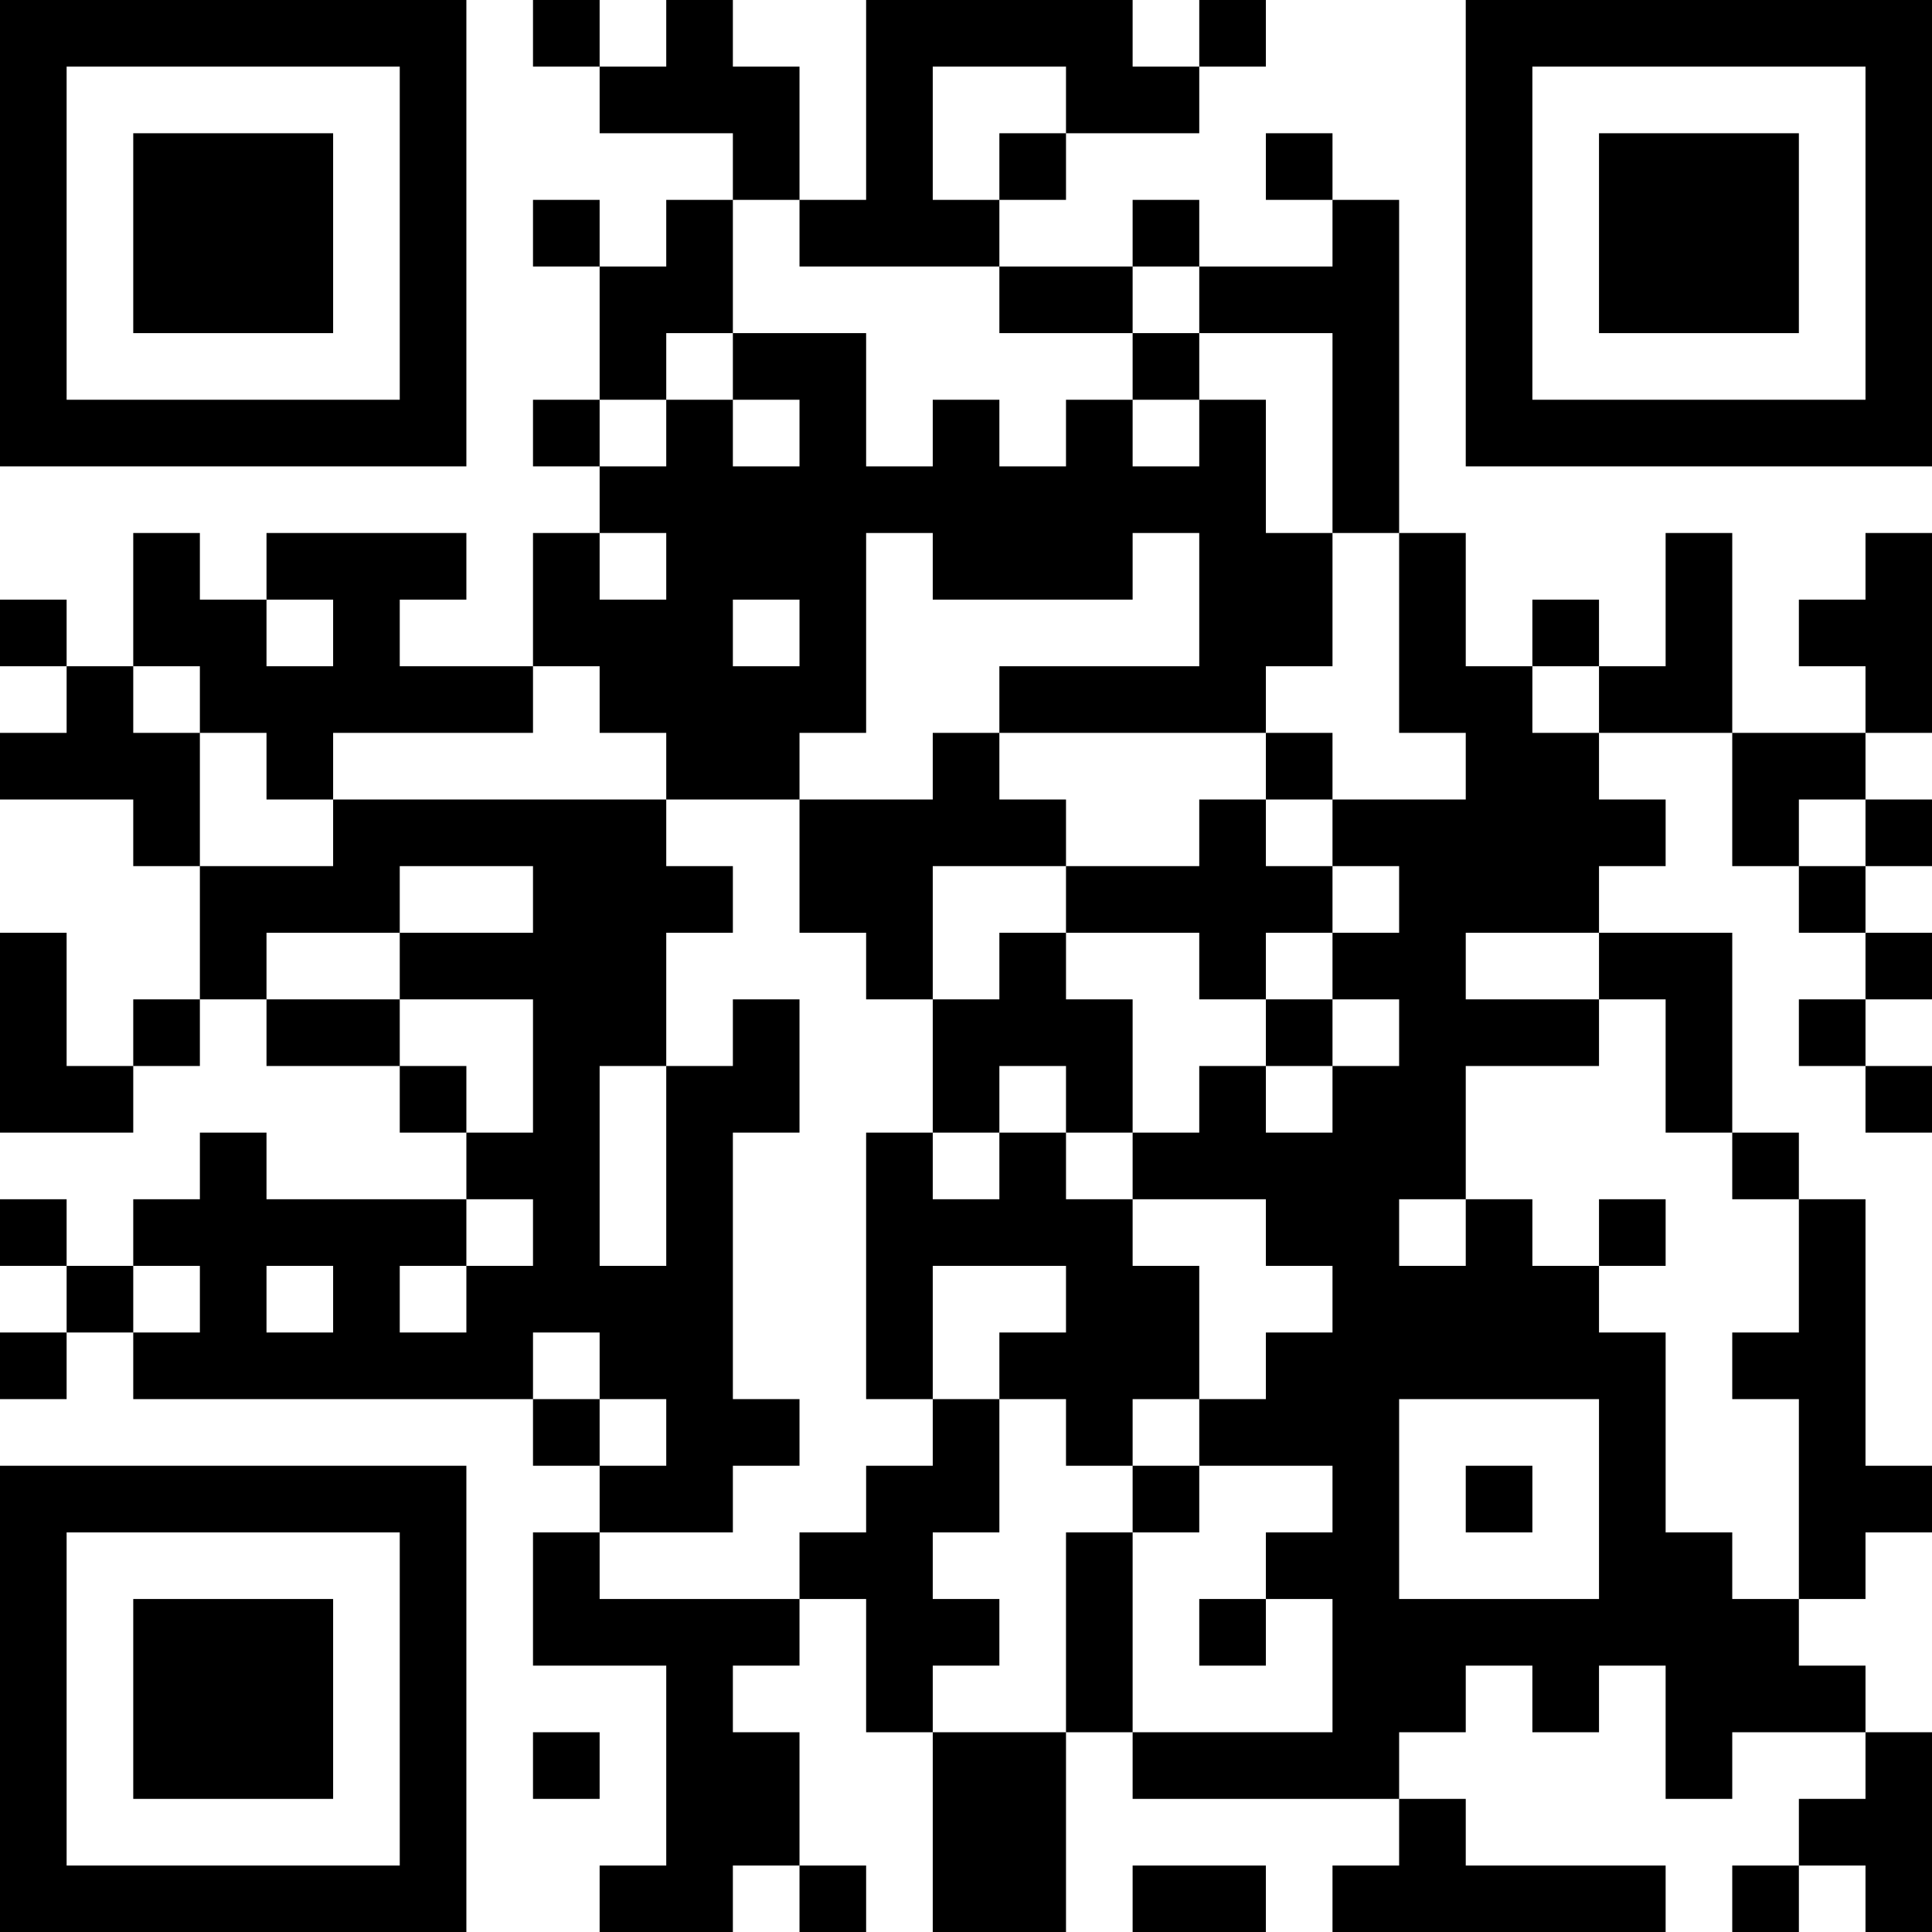 <?xml version="1.0" encoding="UTF-8"?>
<svg xmlns="http://www.w3.org/2000/svg" version="1.1" width="200" height="200" viewBox="0 0 200 200"><rect x="0" y="0" width="200" height="200" fill="#ffffff"/><g transform="scale(6.897)"><g transform="translate(0,0)"><path fill-rule="evenodd" d="M8 0L8 1L9 1L9 2L11 2L11 3L10 3L10 4L9 4L9 3L8 3L8 4L9 4L9 6L8 6L8 7L9 7L9 8L8 8L8 10L6 10L6 9L7 9L7 8L4 8L4 9L3 9L3 8L2 8L2 10L1 10L1 9L0 9L0 10L1 10L1 11L0 11L0 12L2 12L2 13L3 13L3 15L2 15L2 16L1 16L1 14L0 14L0 17L2 17L2 16L3 16L3 15L4 15L4 16L6 16L6 17L7 17L7 18L4 18L4 17L3 17L3 18L2 18L2 19L1 19L1 18L0 18L0 19L1 19L1 20L0 20L0 21L1 21L1 20L2 20L2 21L8 21L8 22L9 22L9 23L8 23L8 25L10 25L10 28L9 28L9 29L11 29L11 28L12 28L12 29L13 29L13 28L12 28L12 26L11 26L11 25L12 25L12 24L13 24L13 26L14 26L14 29L16 29L16 26L17 26L17 27L21 27L21 28L20 28L20 29L25 29L25 28L22 28L22 27L21 27L21 26L22 26L22 25L23 25L23 26L24 26L24 25L25 25L25 27L26 27L26 26L28 26L28 27L27 27L27 28L26 28L26 29L27 29L27 28L28 28L28 29L29 29L29 26L28 26L28 25L27 25L27 24L28 24L28 23L29 23L29 22L28 22L28 18L27 18L27 17L26 17L26 14L24 14L24 13L25 13L25 12L24 12L24 11L26 11L26 13L27 13L27 14L28 14L28 15L27 15L27 16L28 16L28 17L29 17L29 16L28 16L28 15L29 15L29 14L28 14L28 13L29 13L29 12L28 12L28 11L29 11L29 8L28 8L28 9L27 9L27 10L28 10L28 11L26 11L26 8L25 8L25 10L24 10L24 9L23 9L23 10L22 10L22 8L21 8L21 3L20 3L20 2L19 2L19 3L20 3L20 4L18 4L18 3L17 3L17 4L15 4L15 3L16 3L16 2L18 2L18 1L19 1L19 0L18 0L18 1L17 1L17 0L13 0L13 3L12 3L12 1L11 1L11 0L10 0L10 1L9 1L9 0ZM14 1L14 3L15 3L15 2L16 2L16 1ZM11 3L11 5L10 5L10 6L9 6L9 7L10 7L10 6L11 6L11 7L12 7L12 6L11 6L11 5L13 5L13 7L14 7L14 6L15 6L15 7L16 7L16 6L17 6L17 7L18 7L18 6L19 6L19 8L20 8L20 10L19 10L19 11L15 11L15 10L18 10L18 8L17 8L17 9L14 9L14 8L13 8L13 11L12 11L12 12L10 12L10 11L9 11L9 10L8 10L8 11L5 11L5 12L4 12L4 11L3 11L3 10L2 10L2 11L3 11L3 13L5 13L5 12L10 12L10 13L11 13L11 14L10 14L10 16L9 16L9 19L10 19L10 16L11 16L11 15L12 15L12 17L11 17L11 21L12 21L12 22L11 22L11 23L9 23L9 24L12 24L12 23L13 23L13 22L14 22L14 21L15 21L15 23L14 23L14 24L15 24L15 25L14 25L14 26L16 26L16 23L17 23L17 26L20 26L20 24L19 24L19 23L20 23L20 22L18 22L18 21L19 21L19 20L20 20L20 19L19 19L19 18L17 18L17 17L18 17L18 16L19 16L19 17L20 17L20 16L21 16L21 15L20 15L20 14L21 14L21 13L20 13L20 12L22 12L22 11L21 11L21 8L20 8L20 5L18 5L18 4L17 4L17 5L15 5L15 4L12 4L12 3ZM17 5L17 6L18 6L18 5ZM9 8L9 9L10 9L10 8ZM4 9L4 10L5 10L5 9ZM11 9L11 10L12 10L12 9ZM23 10L23 11L24 11L24 10ZM14 11L14 12L12 12L12 14L13 14L13 15L14 15L14 17L13 17L13 21L14 21L14 19L16 19L16 20L15 20L15 21L16 21L16 22L17 22L17 23L18 23L18 22L17 22L17 21L18 21L18 19L17 19L17 18L16 18L16 17L17 17L17 15L16 15L16 14L18 14L18 15L19 15L19 16L20 16L20 15L19 15L19 14L20 14L20 13L19 13L19 12L20 12L20 11L19 11L19 12L18 12L18 13L16 13L16 12L15 12L15 11ZM27 12L27 13L28 13L28 12ZM6 13L6 14L4 14L4 15L6 15L6 16L7 16L7 17L8 17L8 15L6 15L6 14L8 14L8 13ZM14 13L14 15L15 15L15 14L16 14L16 13ZM22 14L22 15L24 15L24 16L22 16L22 18L21 18L21 19L22 19L22 18L23 18L23 19L24 19L24 20L25 20L25 23L26 23L26 24L27 24L27 21L26 21L26 20L27 20L27 18L26 18L26 17L25 17L25 15L24 15L24 14ZM15 16L15 17L14 17L14 18L15 18L15 17L16 17L16 16ZM7 18L7 19L6 19L6 20L7 20L7 19L8 19L8 18ZM24 18L24 19L25 19L25 18ZM2 19L2 20L3 20L3 19ZM4 19L4 20L5 20L5 19ZM8 20L8 21L9 21L9 22L10 22L10 21L9 21L9 20ZM21 21L21 24L24 24L24 21ZM22 22L22 23L23 23L23 22ZM18 24L18 25L19 25L19 24ZM8 26L8 27L9 27L9 26ZM17 28L17 29L19 29L19 28ZM0 0L0 7L7 7L7 0ZM1 1L1 6L6 6L6 1ZM2 2L2 5L5 5L5 2ZM22 0L22 7L29 7L29 0ZM23 1L23 6L28 6L28 1ZM24 2L24 5L27 5L27 2ZM0 22L0 29L7 29L7 22ZM1 23L1 28L6 28L6 23ZM2 24L2 27L5 27L5 24Z" fill="#000000"/></g></g></svg>
